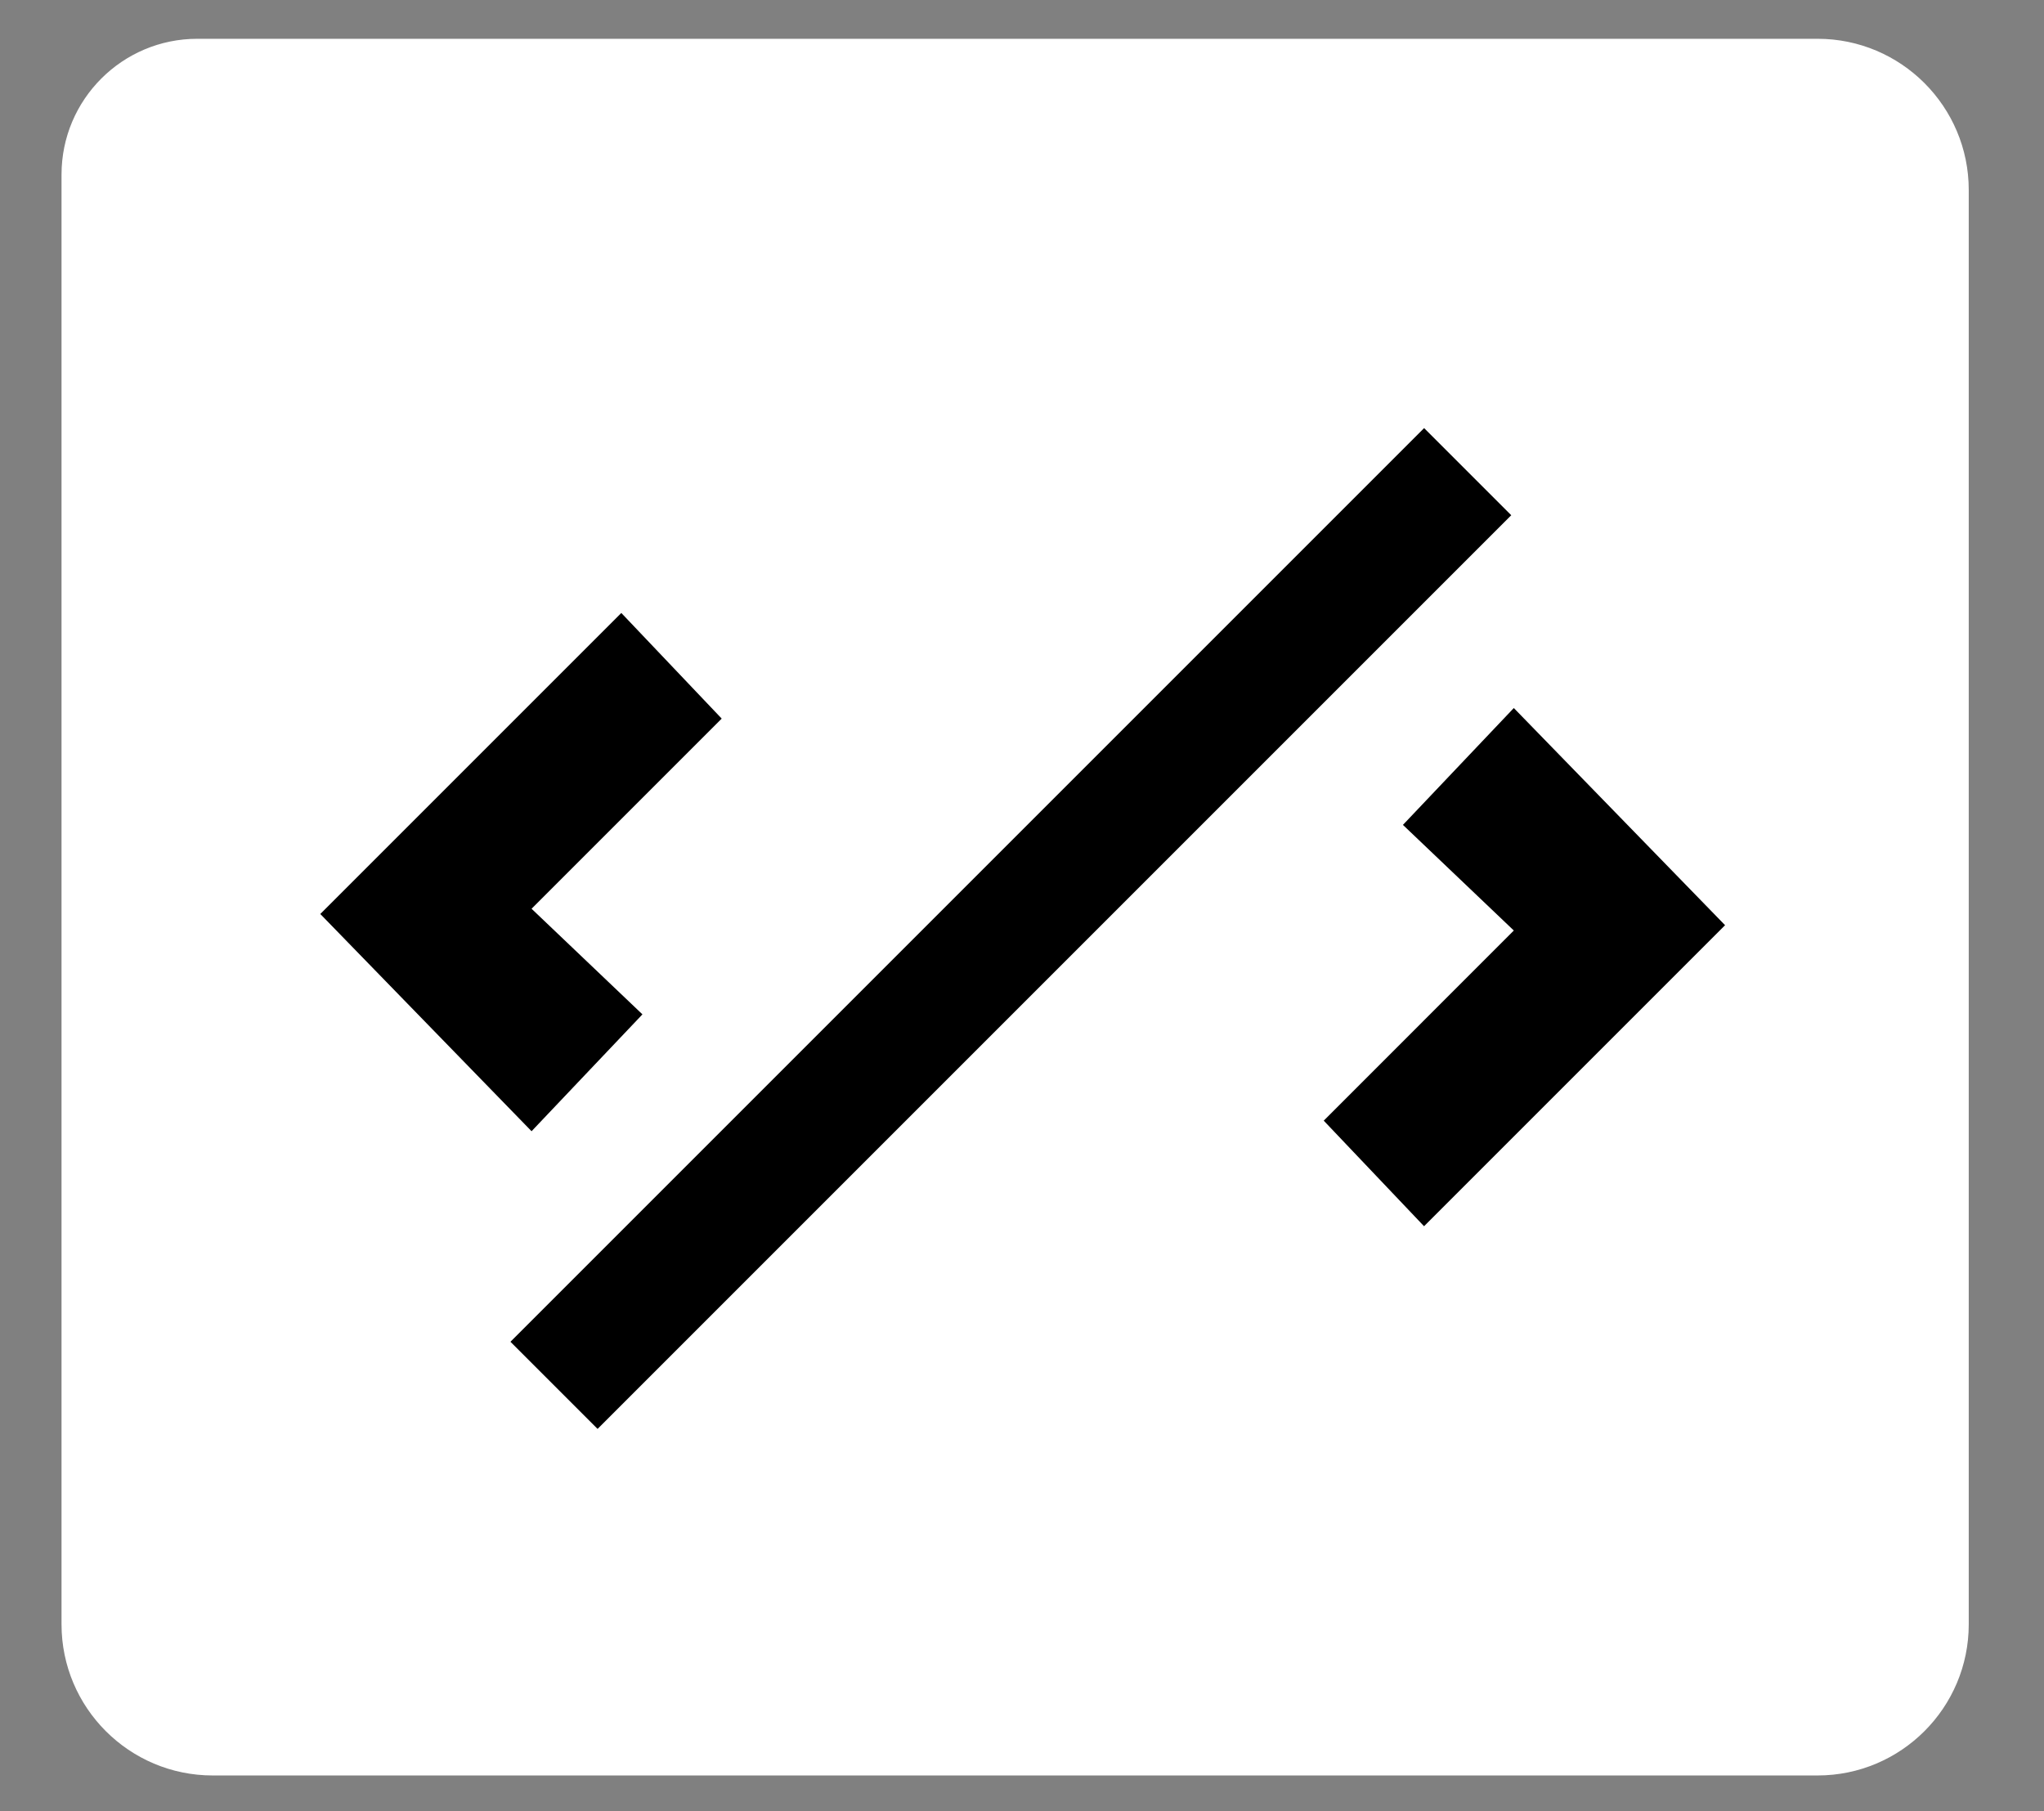 <?xml version="1.0" encoding="UTF-8"?><svg id="Layer_1" xmlns="http://www.w3.org/2000/svg" viewBox="0 0 342.5 303.5"><rect x="0" y="0" width="342.5" height="303.5" fill="#808080" stroke="none"/><defs><style>.cls-1{fill:#fff;}</style></defs><path class="cls-1" d="m33.06,6.5h271.5c13.98,0,25.33,11.35,25.33,25.33v240.34c0,13.98-11.35,25.33-25.33,25.33H35.64c-13.98,0-25.33-11.35-25.33-25.33V29.25c0-12.56,10.19-22.75,22.75-22.75Z"/><rect x="159.05" y="47.33" width="20.65" height="216.51" transform="translate(159.63 -74.2) rotate(45)"/><polygon points="104.11 102.71 120.93 120.41 89.07 152.27 107.65 169.97 89.07 189.55 53.67 153.15 104.11 102.71"/><polygon points="238.62 205.47 221.81 187.78 253.66 155.92 235.08 138.22 253.66 118.64 289.06 155.03 238.62 205.47"/></svg>